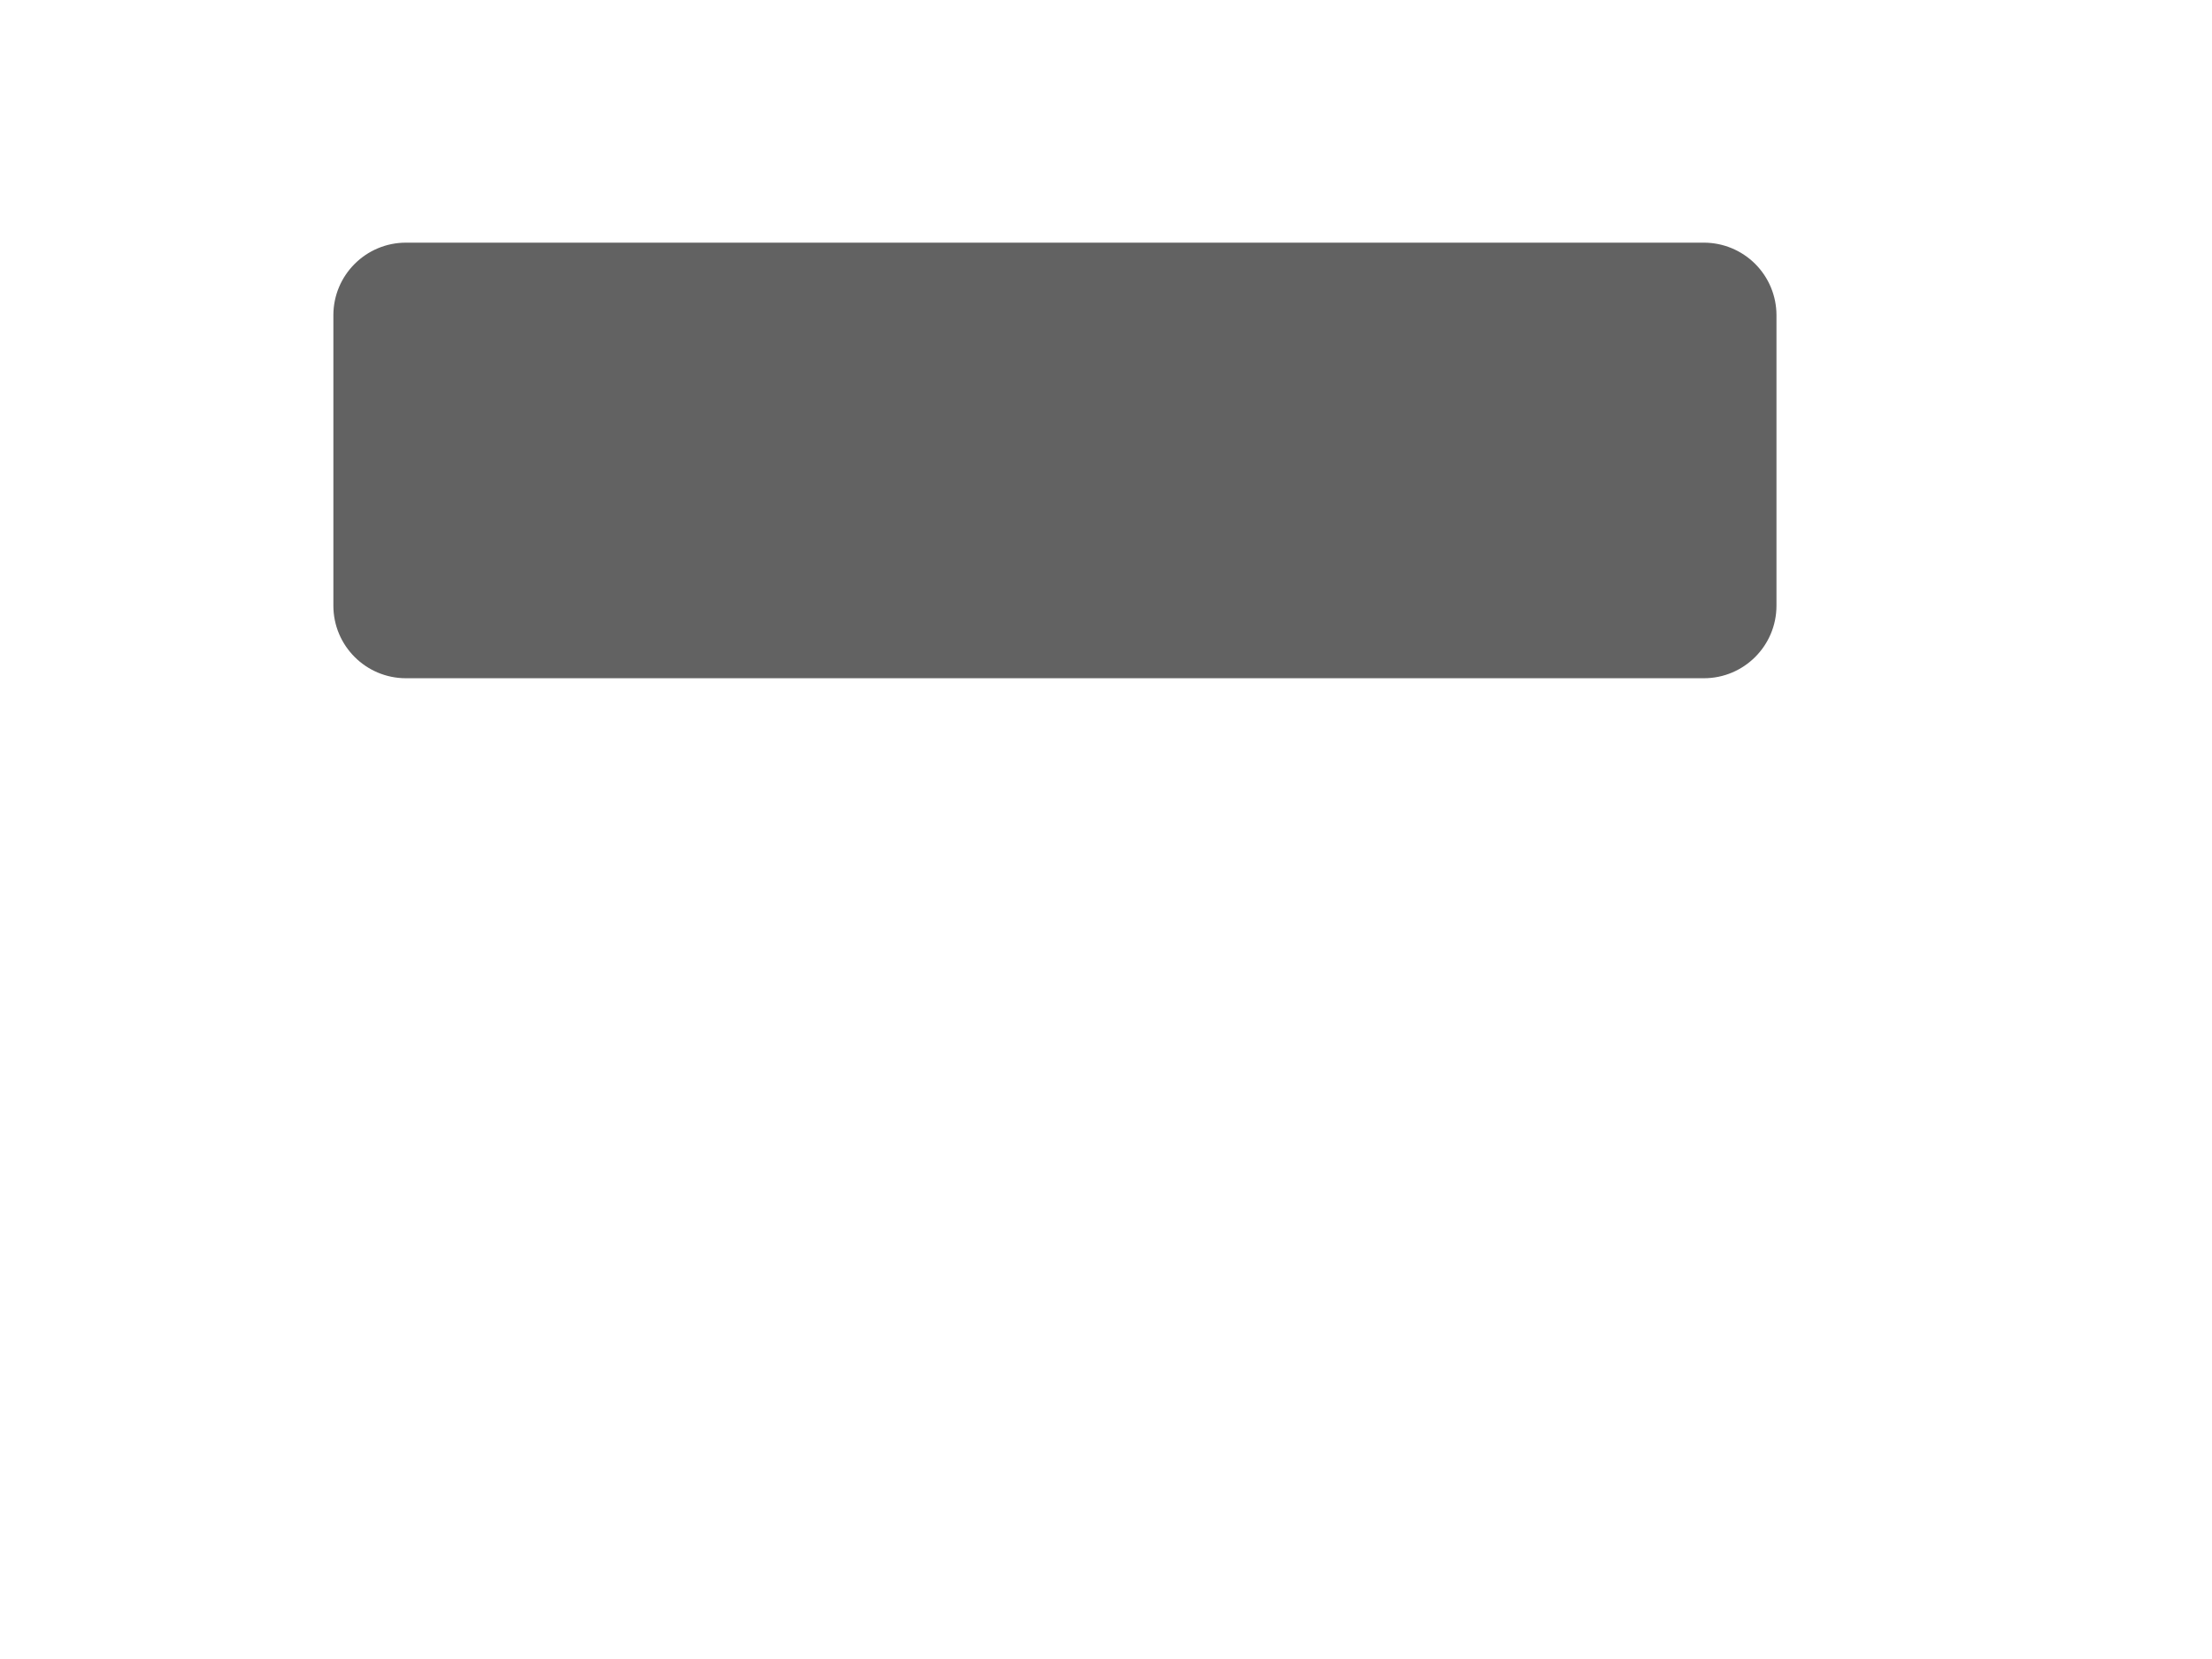 <svg version="1.1" viewBox="0.0 0.0 960.0 720.0" fill="none" stroke="none" stroke-linecap="square" stroke-miterlimit="10" xmlns:xlink="http://www.w3.org/1999/xlink" xmlns="http://www.w3.org/2000/svg"><clipPath id="p.0"><path d="m0 0l960.0 0l0 720.0l-960.0 0l0 -720.0z" clip-rule="nonzero"/></clipPath><g clip-path="url(#p.0)"><path fill="#000000" fill-opacity="0.0" d="m0 0l960.0 0l0 720.0l-960.0 0z" fill-rule="evenodd"/><path fill="#000000" fill-opacity="0.617" d="m144.682 136.82l0 0c0 -17.401 14.106 -31.507 31.507 -31.507l563.285 0c8.356 0 16.37 3.32 22.279 9.228c5.909 5.909 9.228 13.923 9.228 22.279l0 126.025c0 17.401 -14.106 31.507 -31.507 31.507l-563.285 0c-17.401 0 -31.507 -14.106 -31.507 -31.507z" fill-rule="evenodd"/></g></svg>